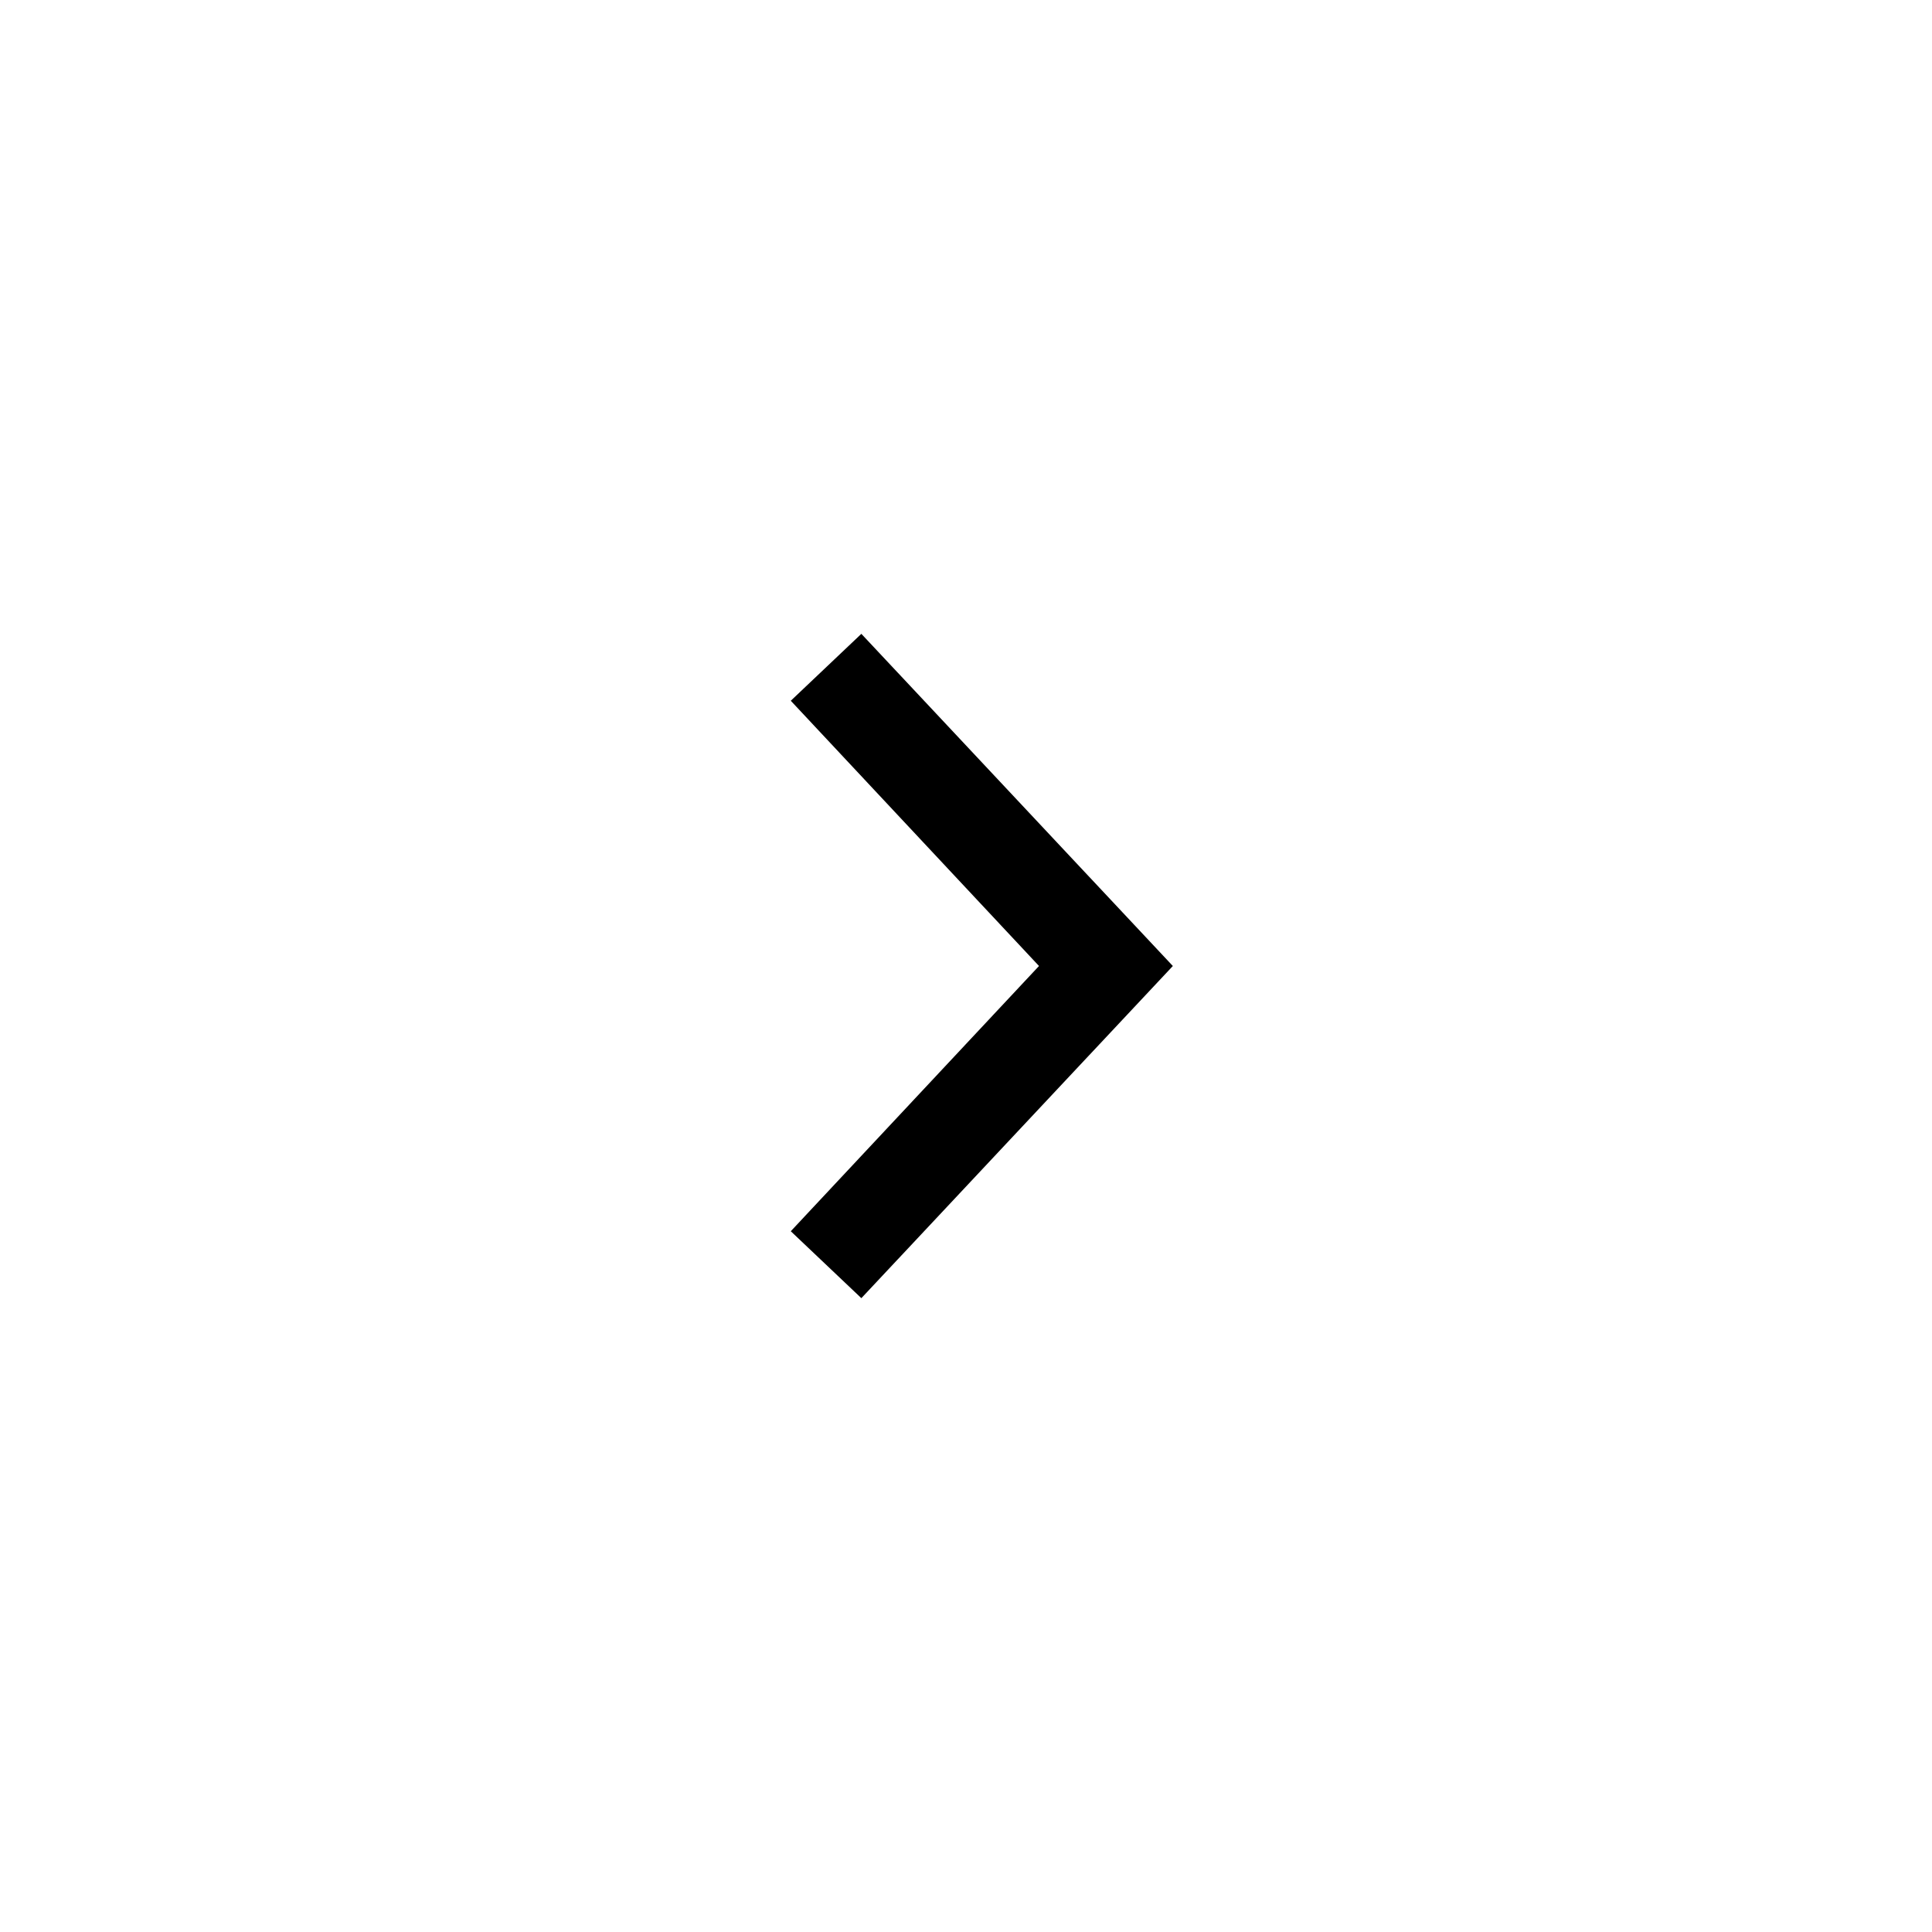 <?xml version="1.0" encoding="utf-8"?>
<!-- Svg Vector Icons : http://www.onlinewebfonts.com/icon -->
<!DOCTYPE svg PUBLIC "-//W3C//DTD SVG 1.1//EN" "http://www.w3.org/Graphics/SVG/1.1/DTD/svg11.dtd">
<svg xmlns="http://www.w3.org/2000/svg" width="752pt" height="752pt" version="1.1" viewBox="0 0 752 752">
    <path d="m335.27 505.29 121.24-129.29-121.24-129.29-27.469 26.047 96.613 103.24-96.613 103.24z"/>
</svg>